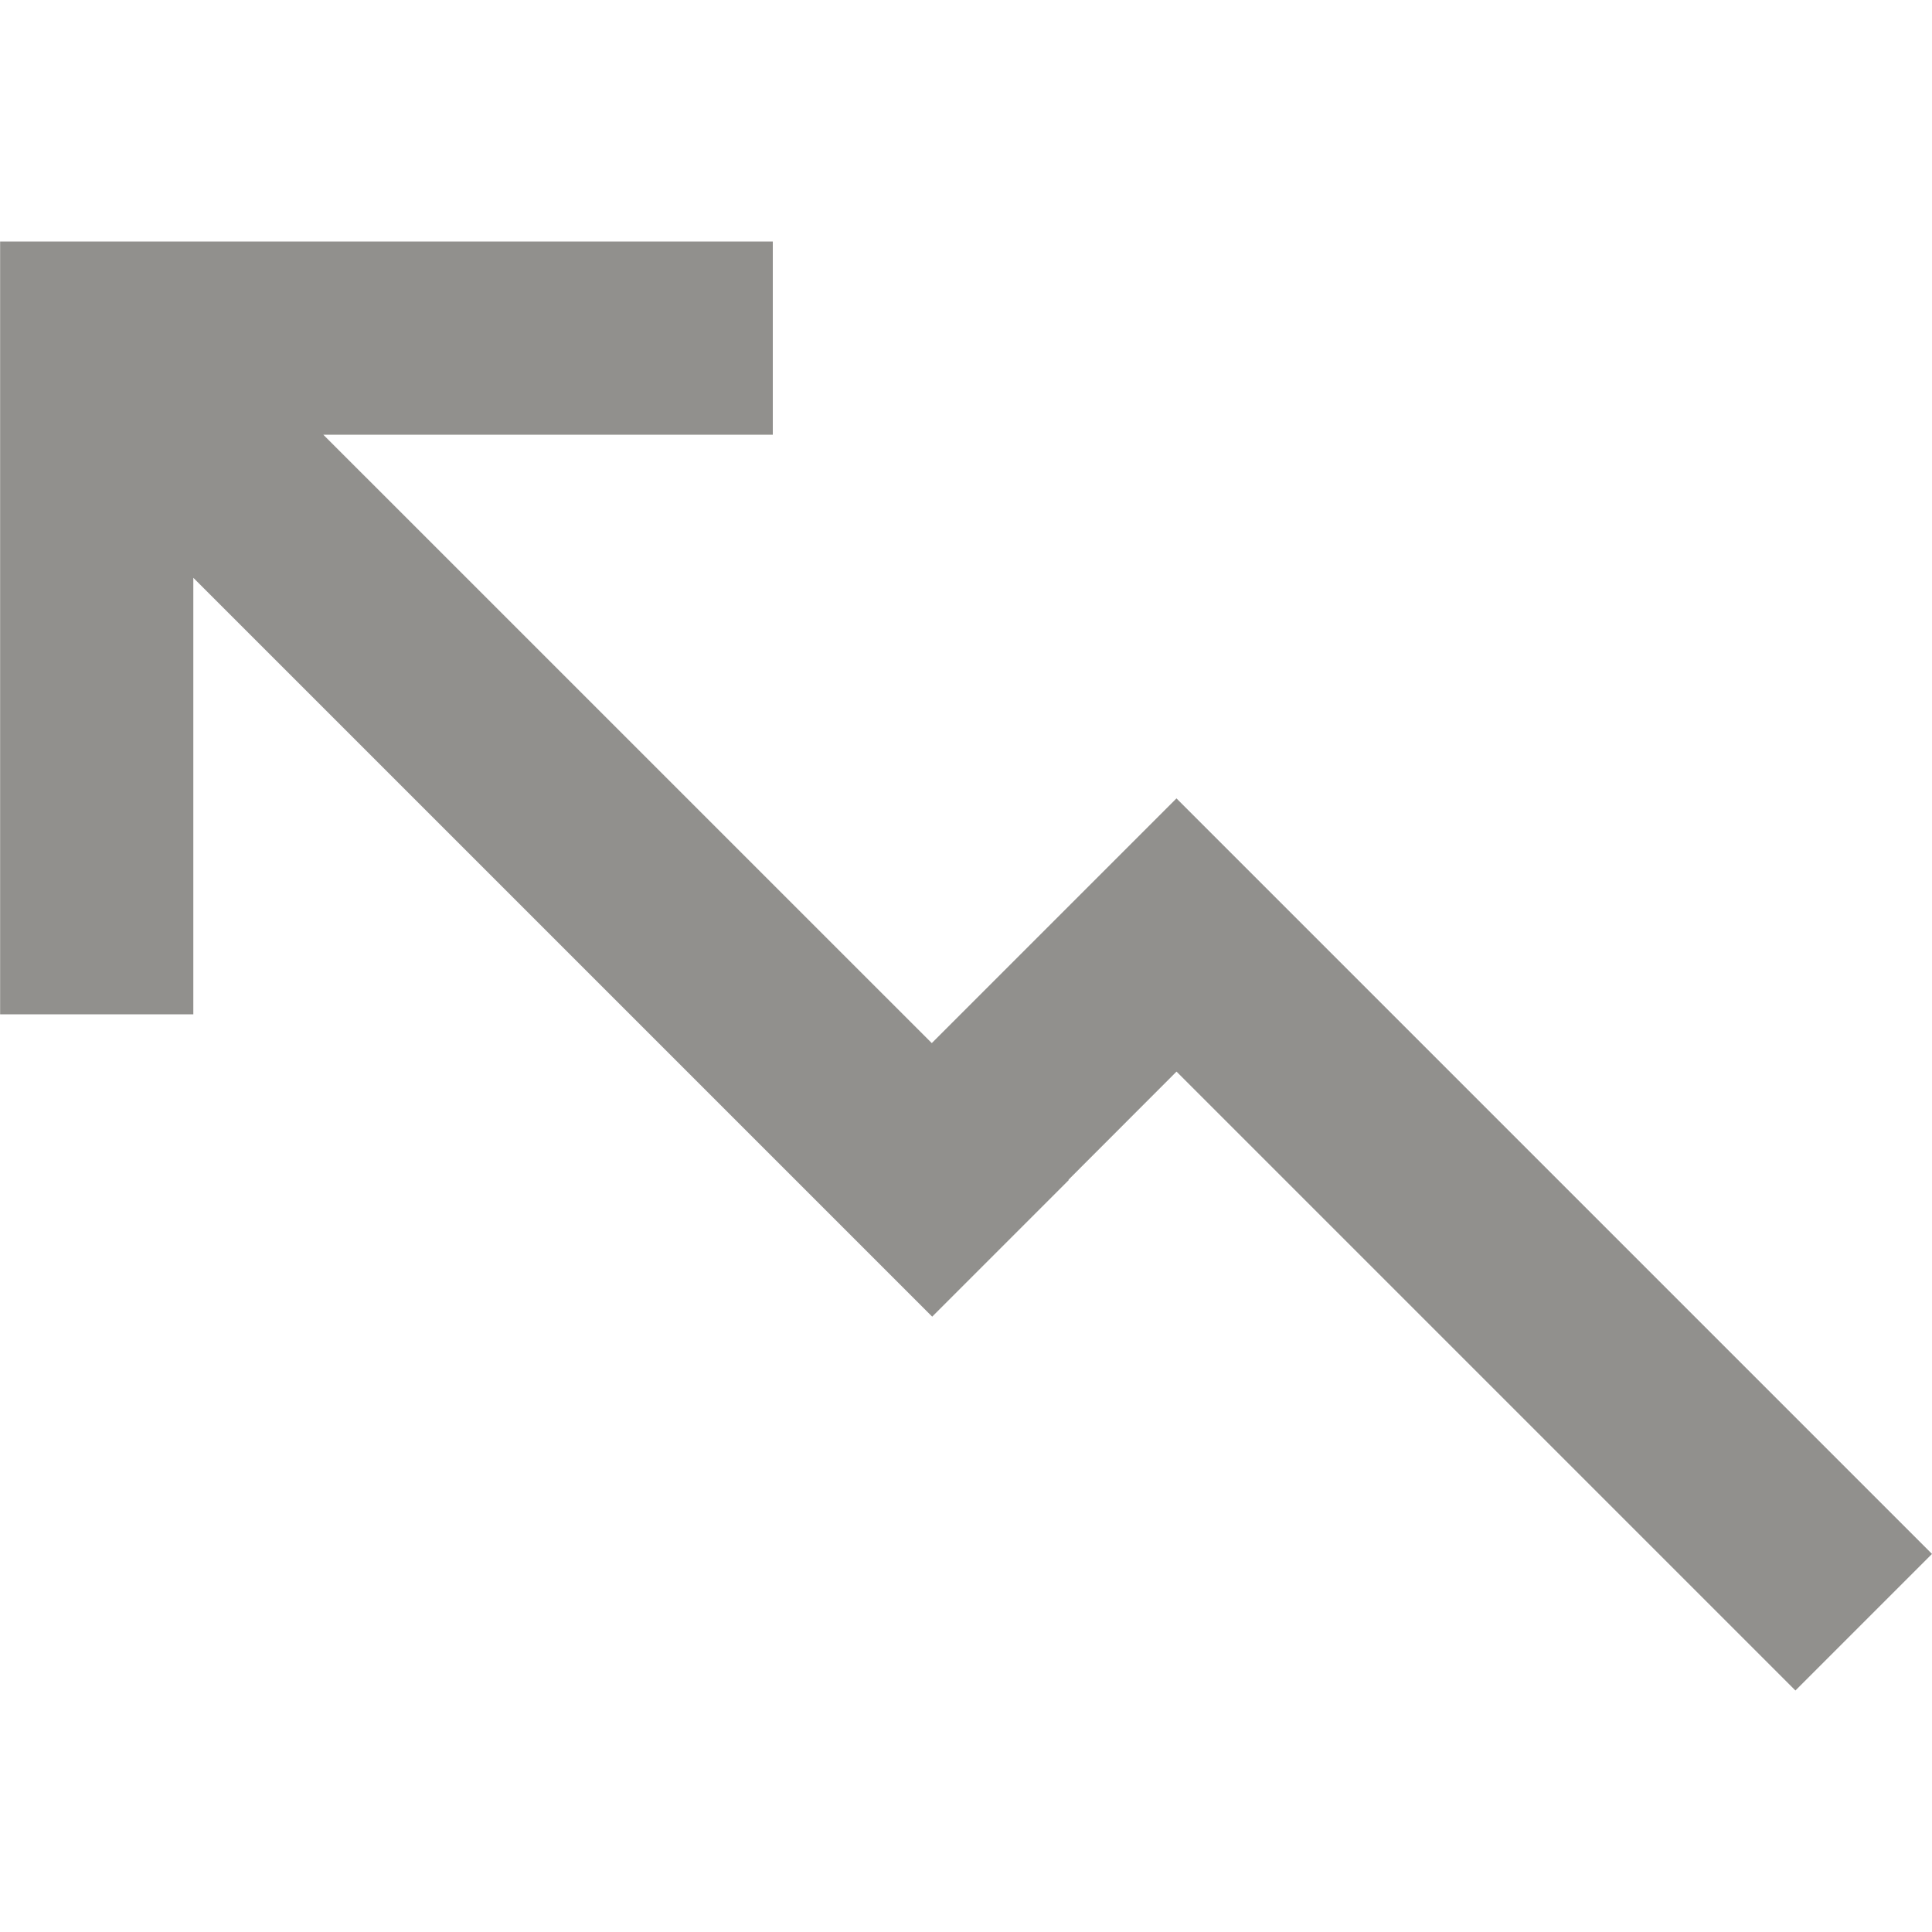 <!-- Generated by IcoMoon.io -->
<svg version="1.1" xmlns="http://www.w3.org/2000/svg" width="32" height="32" viewBox="0 0 32 32">
<title>as-arrow_left_up-3</title>
<path fill="#91908d" d="M12.8 4v3.2h-7.445l10.078 10.077 4.053-4.053 12.514 12.514-2.262 2.262-10.251-10.251-1.79 1.792 0.005 0.005-2.262 2.262-12.238-12.238v7.23h-3.2v-12.8h12.8z"></path>
</svg>
